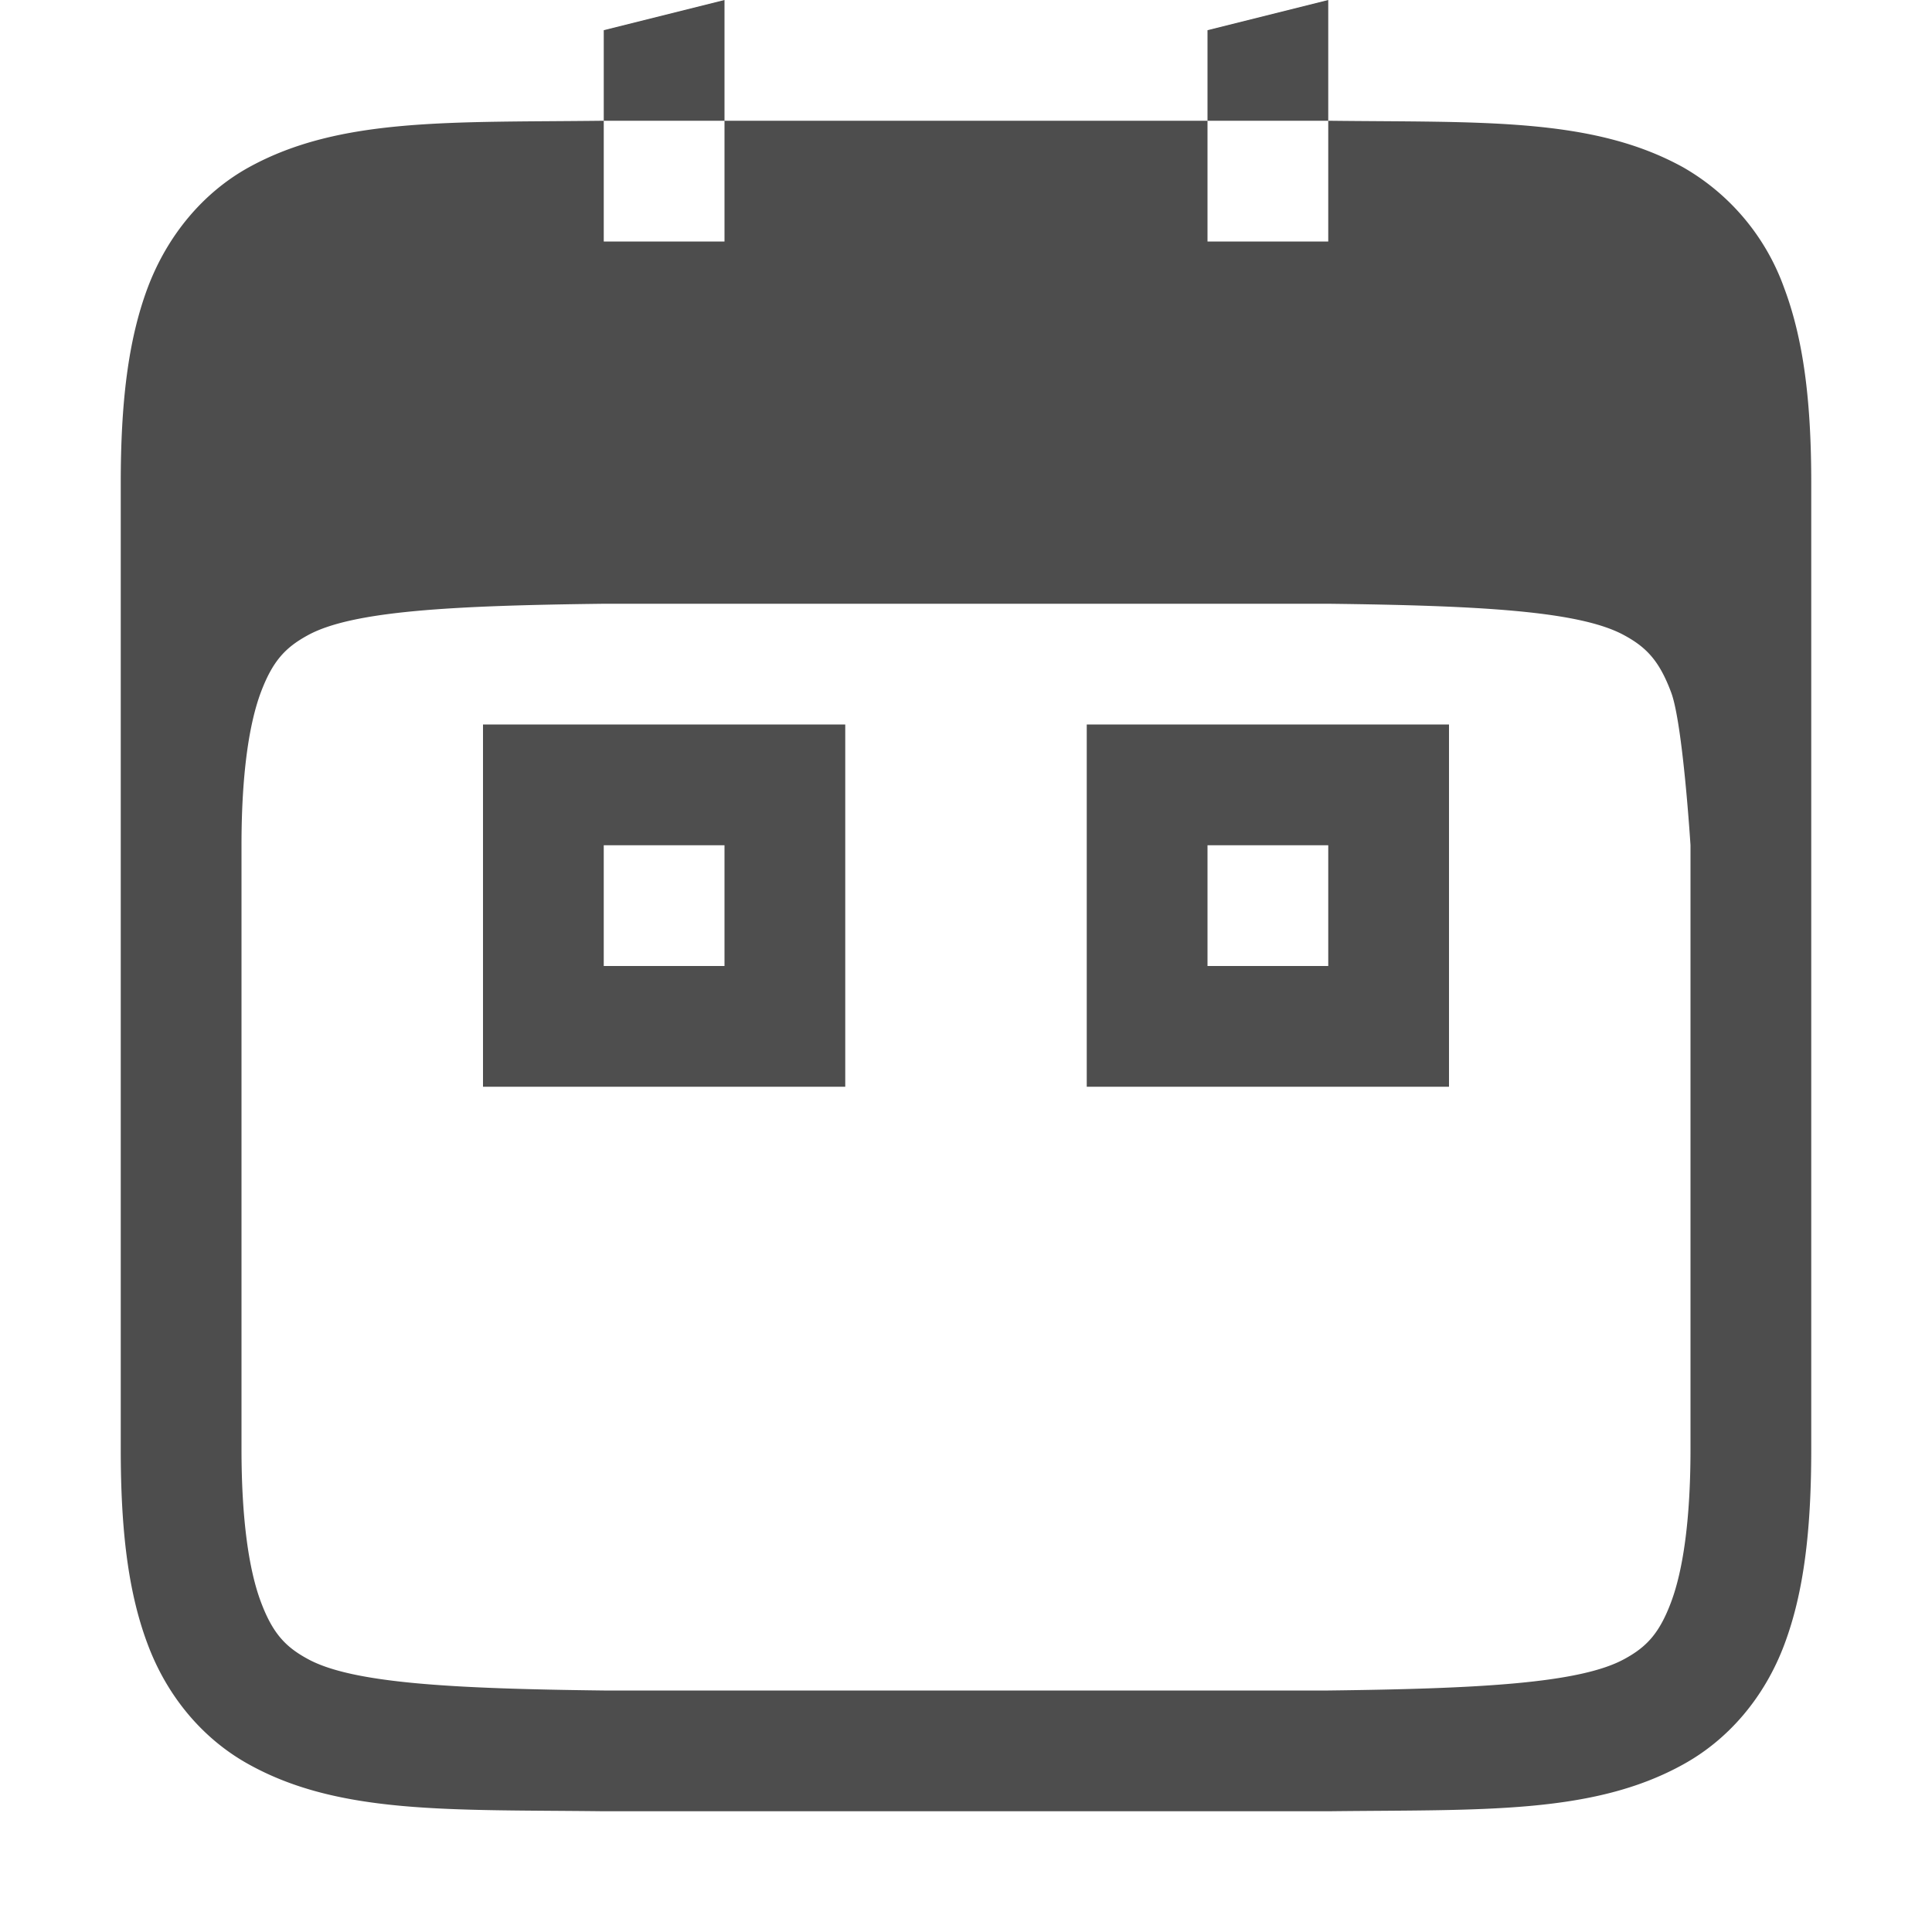 <?xml version="1.0" encoding="UTF-8" standalone="no"?>
<svg
   xmlns:dc="http://purl.org/dc/elements/1.1/"
   xmlns:cc="http://creativecommons.org/ns#"
   xmlns:rdf="http://www.w3.org/1999/02/22-rdf-syntax-ns#"
   xmlns:svg="http://www.w3.org/2000/svg"
   xmlns="http://www.w3.org/2000/svg"
   xmlns:sodipodi="http://sodipodi.sourceforge.net/DTD/sodipodi-0.dtd"
   xmlns:inkscape="http://www.inkscape.org/namespaces/inkscape"
   width="16"
   height="16"
   version="1.1"
   id="svg4"
   sodipodi:docname="view-calendar-month.svg"
   inkscape:version="0.92.3 (2405546, 2018-03-11)">
  <defs
     id="defs8" />
  <sodipodi:namedview
     pagecolor="#ffffff"
     bordercolor="#666666"
     borderopacity="1"
     objecttolerance="10"
     gridtolerance="10"
     guidetolerance="10"
     inkscape:pageopacity="0"
     inkscape:pageshadow="2"
     inkscape:window-width="640"
     inkscape:window-height="480"
     id="namedview6"
     showgrid="true"
     inkscape:zoom="18.25"
     inkscape:cx="0.86635792"
     inkscape:cy="5.8167091"
     inkscape:current-layer="svg4">
    <inkscape:grid
       type="xygrid"
       id="grid7" />
  </sodipodi:namedview>
  <path
     style="fill:#4d4d4d;fill-opacity:1"
     d="M 6,0 5,0.25 V 1 H 6 Z M 6,1 V 2 H 5 V 1 H 4.994 C 3.736,1.015 2.815,0.97 2.062,1.385 1.686,1.592 1.388,1.945 1.223,2.383 1.059,2.821 1,3.343 1,4 v 8 c 0,0.658 0.058,1.179 0.223,1.617 0.164,0.439 0.463,0.789 0.84,0.996 C 2.814,15.029 3.736,14.985 4.994,15 H 8.438 10 11.006 c 1.258,-0.015 2.18,0.029 2.932,-0.387 0.377,-0.207 0.676,-0.557 0.84,-0.996 C 14.942,13.179 15,12.658 15,12 V 10 7.781 4 C 15,3.342 14.94,2.821 14.775,2.383 A 1.88,1.88 0 0 0 13.938,1.385 C 13.184,0.969 12.264,1.015 11.006,1 H 11 V 2 H 10 V 1 Z m 4,0 h 1 V 0 L 10,0.25 Z M 5.006,5 H 11 c 1.26,0.015 2.087,0.06 2.453,0.262 0.184,0.1 0.29,0.213 0.387,0.473 C 13.937,5.994 14,7 14,7 V 7.781 10 12 c 0,0.592 -0.063,1.006 -0.16,1.266 -0.097,0.26 -0.203,0.373 -0.387,0.473 C 13.087,13.94 12.26,13.985 11,14 H 10 8.438 5 C 3.74,13.985 2.913,13.94 2.547,13.738 c -0.184,-0.1 -0.29,-0.213 -0.387,-0.473 C 2.063,13.006 2,12.592 2,12 V 7 C 2,6.408 2.063,5.994 2.16,5.734 2.258,5.474 2.363,5.363 2.547,5.262 2.914,5.059 3.742,5.015 5.006,5 Z"
     id="path836"
     inkscape:connector-curvature="0" />
  <rect
     style="opacity:0.99;fill:none;fill-opacity:1;fill-rule:nonzero;stroke:#4d4d4d;stroke-width:1;stroke-linejoin:miter;stroke-miterlimit:4;stroke-dasharray:none;stroke-opacity:1;paint-order:stroke fill markers"
     id="rect9"
     width="2"
     height="2"
     x="4.5"
     y="6.5" />
  <rect
     y="6.5"
     x="9.5"
     height="2"
     width="2"
     id="rect10"
     style="opacity:0.99;fill:none;fill-opacity:1;fill-rule:nonzero;stroke:#4d4d4d;stroke-width:1;stroke-linejoin:miter;stroke-miterlimit:4;stroke-dasharray:none;stroke-opacity:1;paint-order:stroke fill markers" />
</svg>
